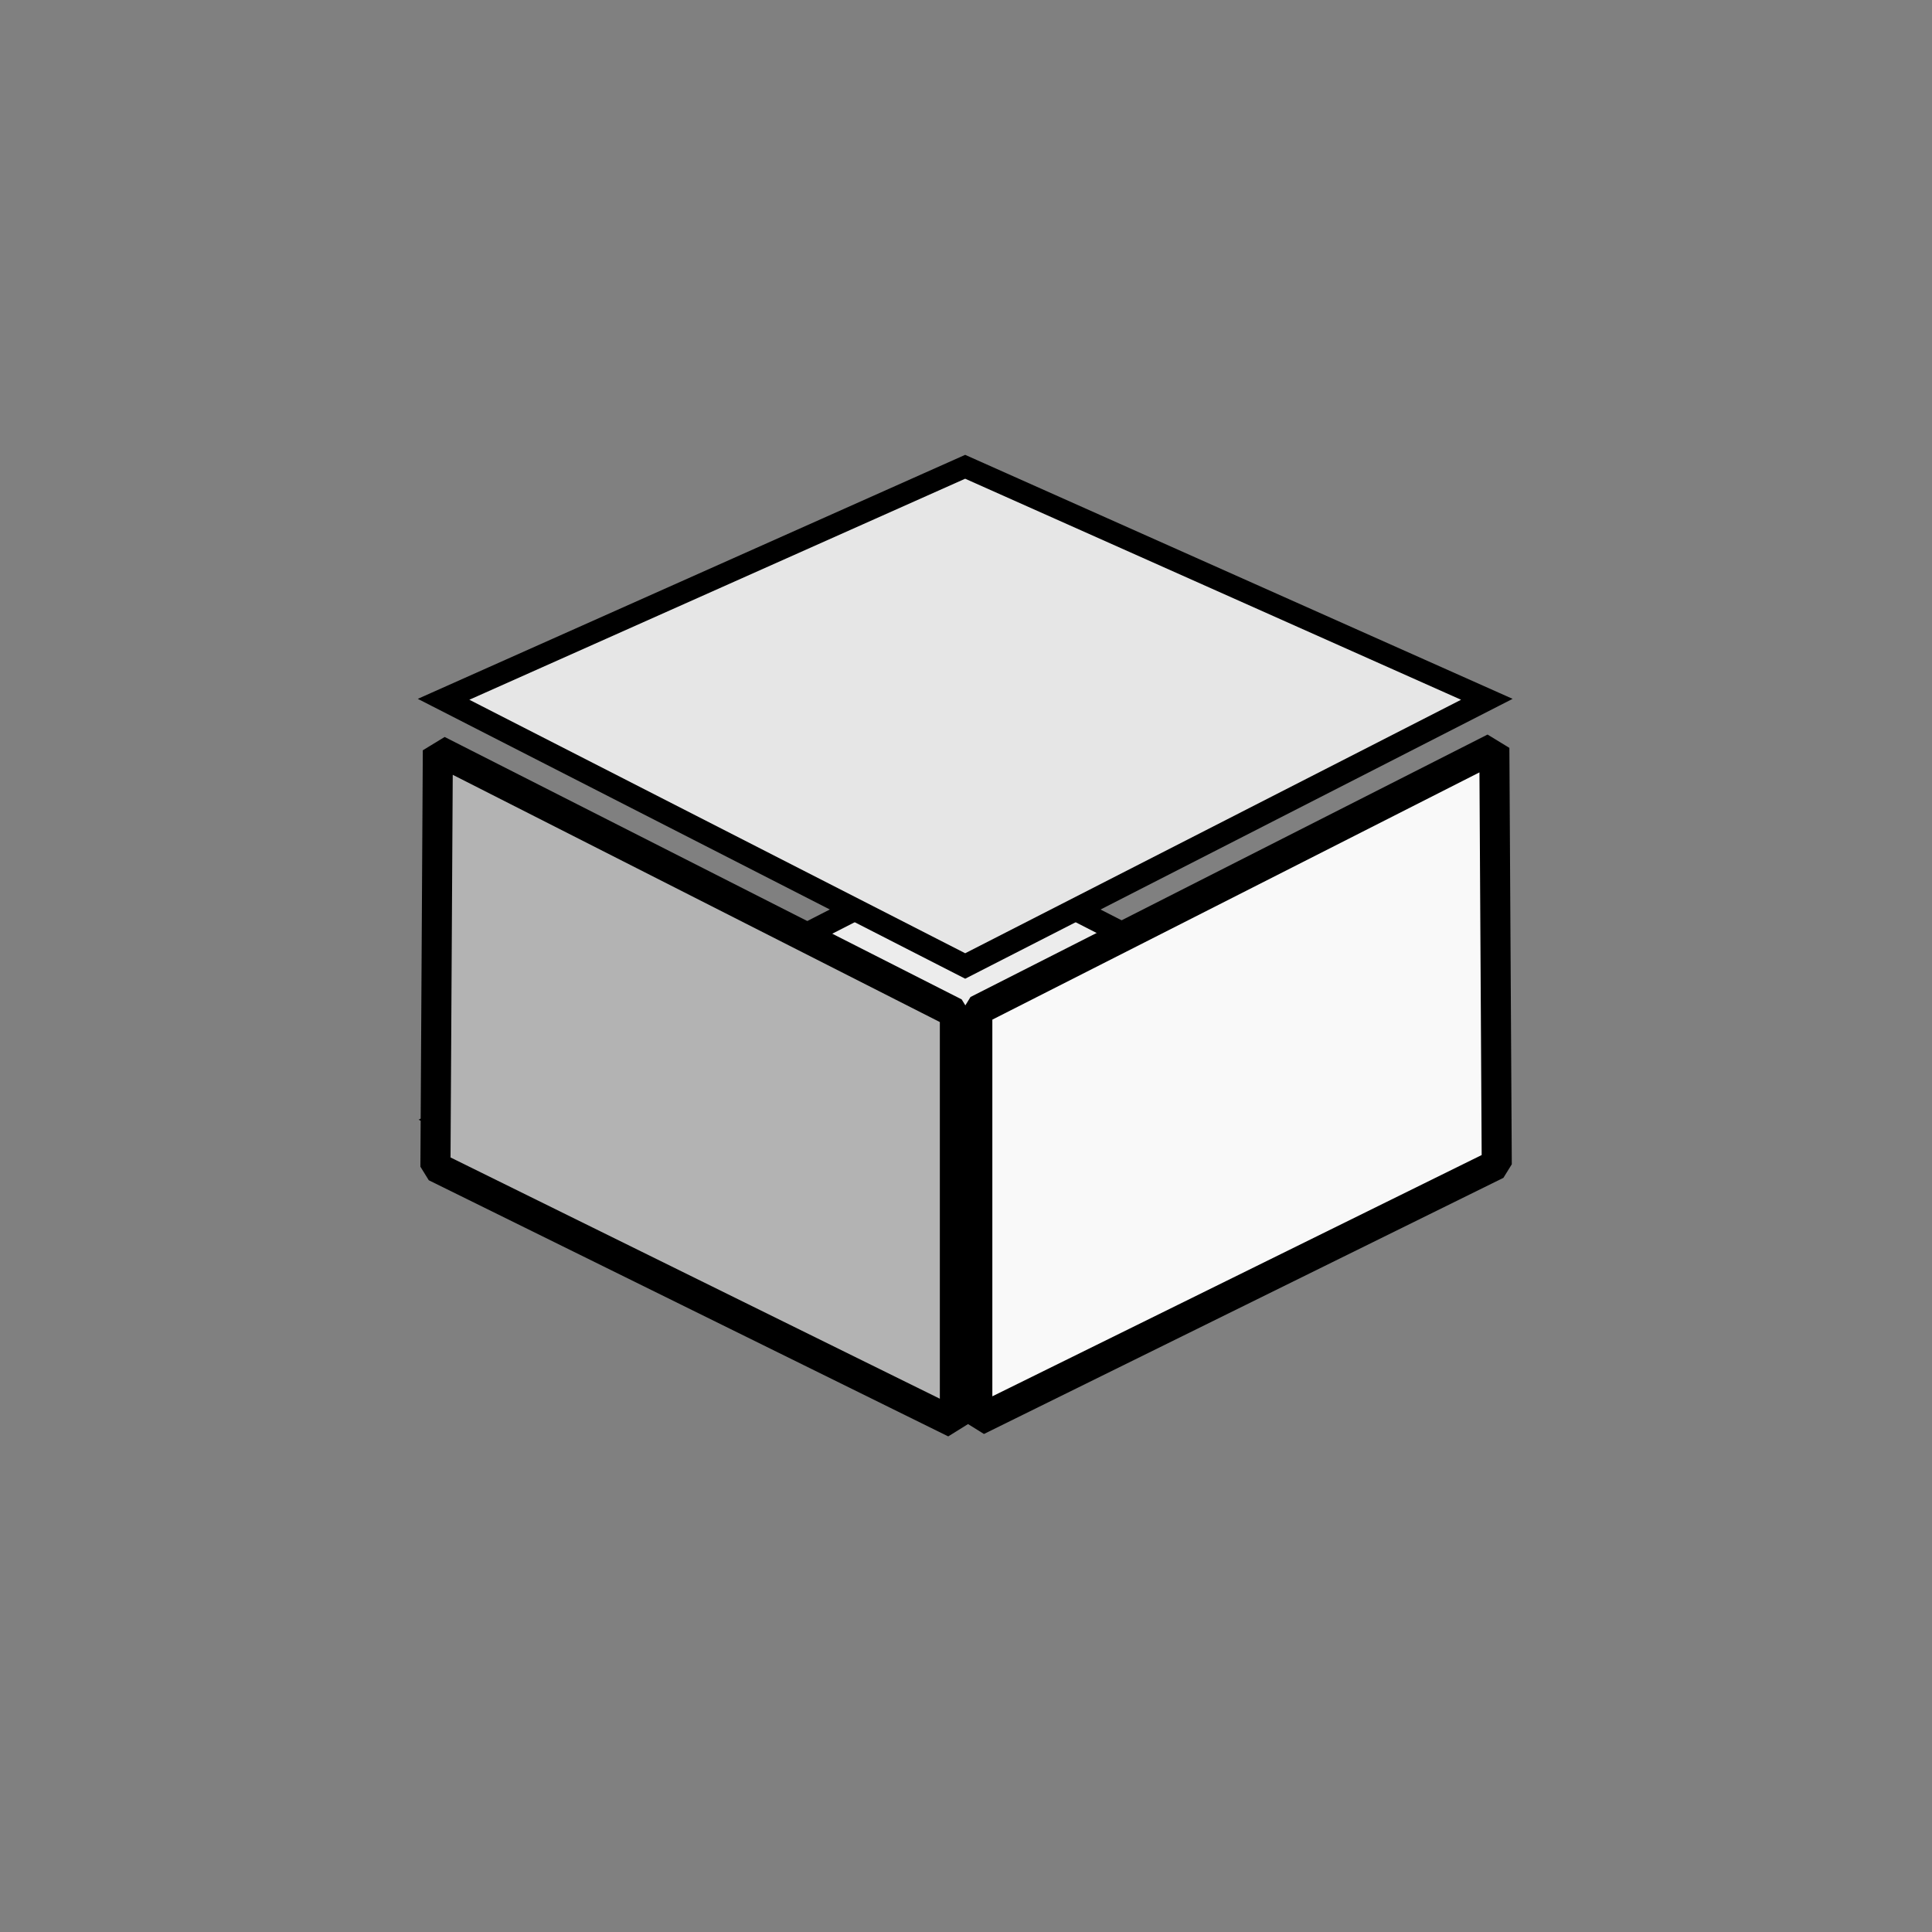 <?xml version="1.0" encoding="UTF-8" standalone="no"?>
<!-- Created with Inkscape (http://www.inkscape.org/) -->

<svg
   xmlns:dc="http://purl.org/dc/elements/1.1/"
   xmlns:cc="http://creativecommons.org/ns#"
   xmlns:rdf="http://www.w3.org/1999/02/22-rdf-syntax-ns#"
   xmlns:svg="http://www.w3.org/2000/svg"
   xmlns="http://www.w3.org/2000/svg"
   xmlns:sodipodi="http://sodipodi.sourceforge.net/DTD/sodipodi-0.dtd"
   xmlns:inkscape="http://www.inkscape.org/namespaces/inkscape"
   width="32"
   height="32"
   id="svg2"
   version="1.1"
   inkscape:version="0.48.5 r10040"
   sodipodi:docname="box1.svg"
   inkscape:export-filename="/home/pw/lab/isodventures/sprites/box1.png"
   inkscape:export-xdpi="90"
   inkscape:export-ydpi="90">
  <rect width="100%" height="100%" fill="#808080" stroke="none"/>
  <defs
     id="defs4">
    <inkscape:perspective
       sodipodi:type="inkscape:persp3d"
       inkscape:vp_x="-3.2666666 : 25.333333 : 1"
       inkscape:vp_y="0 : 1000 : 0"
       inkscape:vp_z="32.533334 : 25.466666 : 1"
       inkscape:persp3d-origin="15.466667 : 18.2 : 1"
       id="perspective2985" />
  </defs>
  <sodipodi:namedview
     id="base"
     pagecolor="#ffffff"
     bordercolor="#666666"
     borderopacity="1.0"
     inkscape:pageopacity="0.0"
     inkscape:pageshadow="2"
     inkscape:zoom="13.09375"
     inkscape:cx="11.187693"
     inkscape:cy="11.420581"
     inkscape:document-units="px"
     inkscape:current-layer="layer1"
     showgrid="false"
     inkscape:window-width="1920"
     inkscape:window-height="1015"
     inkscape:window-x="-2"
     inkscape:window-y="-3"
     inkscape:window-maximized="1" />
  <g
     inkscape:label="Layer 1"
     inkscape:groupmode="layer"
     id="layer1"
     transform="translate(0,-1020.362)">
    <g
       id="g3078"
       transform="matrix(0.85,0,0,0.85,2.742,154.755)">
      <rect
         style="fill:#ececec;fill-rule:evenodd;stroke:#000000;stroke-width:0.545;stroke-linecap:butt;stroke-linejoin:miter;stroke-miterlimit:4;stroke-opacity:1;stroke-dasharray:none"
         id="rect3813"
         width="11.421"
         height="11.421"
         x="1146.098"
         y="1128.591"
         transform="matrix(0.89,0.455,-0.89,0.455,0,0)" />
      <path
         sodipodi:nodetypes="ccccc"
         inkscape:connector-curvature="0"
         id="rect3043"
         d="m 1137.827,1120.32 10.69,-0.732 0,11.421 -11.421,0 z"
         style="fill:#e6e6e6;fill-rule:evenodd;stroke:#000000;stroke-width:0.545;stroke-linecap:butt;stroke-linejoin:miter;stroke-miterlimit:4;stroke-opacity:1"
         transform="matrix(0.89,0.455,-0.89,0.455,0,0)" />
      <path
         sodipodi:nodetypes="ccccc"
         inkscape:connector-curvature="0"
         id="path3817"
         d="m 5.306,1032.983 -0.047,8.114 10.122,4.991 0,-7.991 z"
         style="fill:#b3b3b3;stroke:#000000;stroke-width:0.586;stroke-linecap:butt;stroke-linejoin:bevel;stroke-miterlimit:4;stroke-opacity:1;stroke-dasharray:none" />
      <path
         style="fill:#f9f9f9;stroke:#000000;stroke-width:0.586;stroke-linecap:butt;stroke-linejoin:bevel;stroke-miterlimit:4;stroke-opacity:1;stroke-dasharray:none"
         d="m 25.893,1032.936 0.047,8.114 -10.122,4.991 0,-7.991 z"
         id="path3819"
         inkscape:connector-curvature="0"
         sodipodi:nodetypes="ccccc" />
    </g>
  </g>
</svg>
